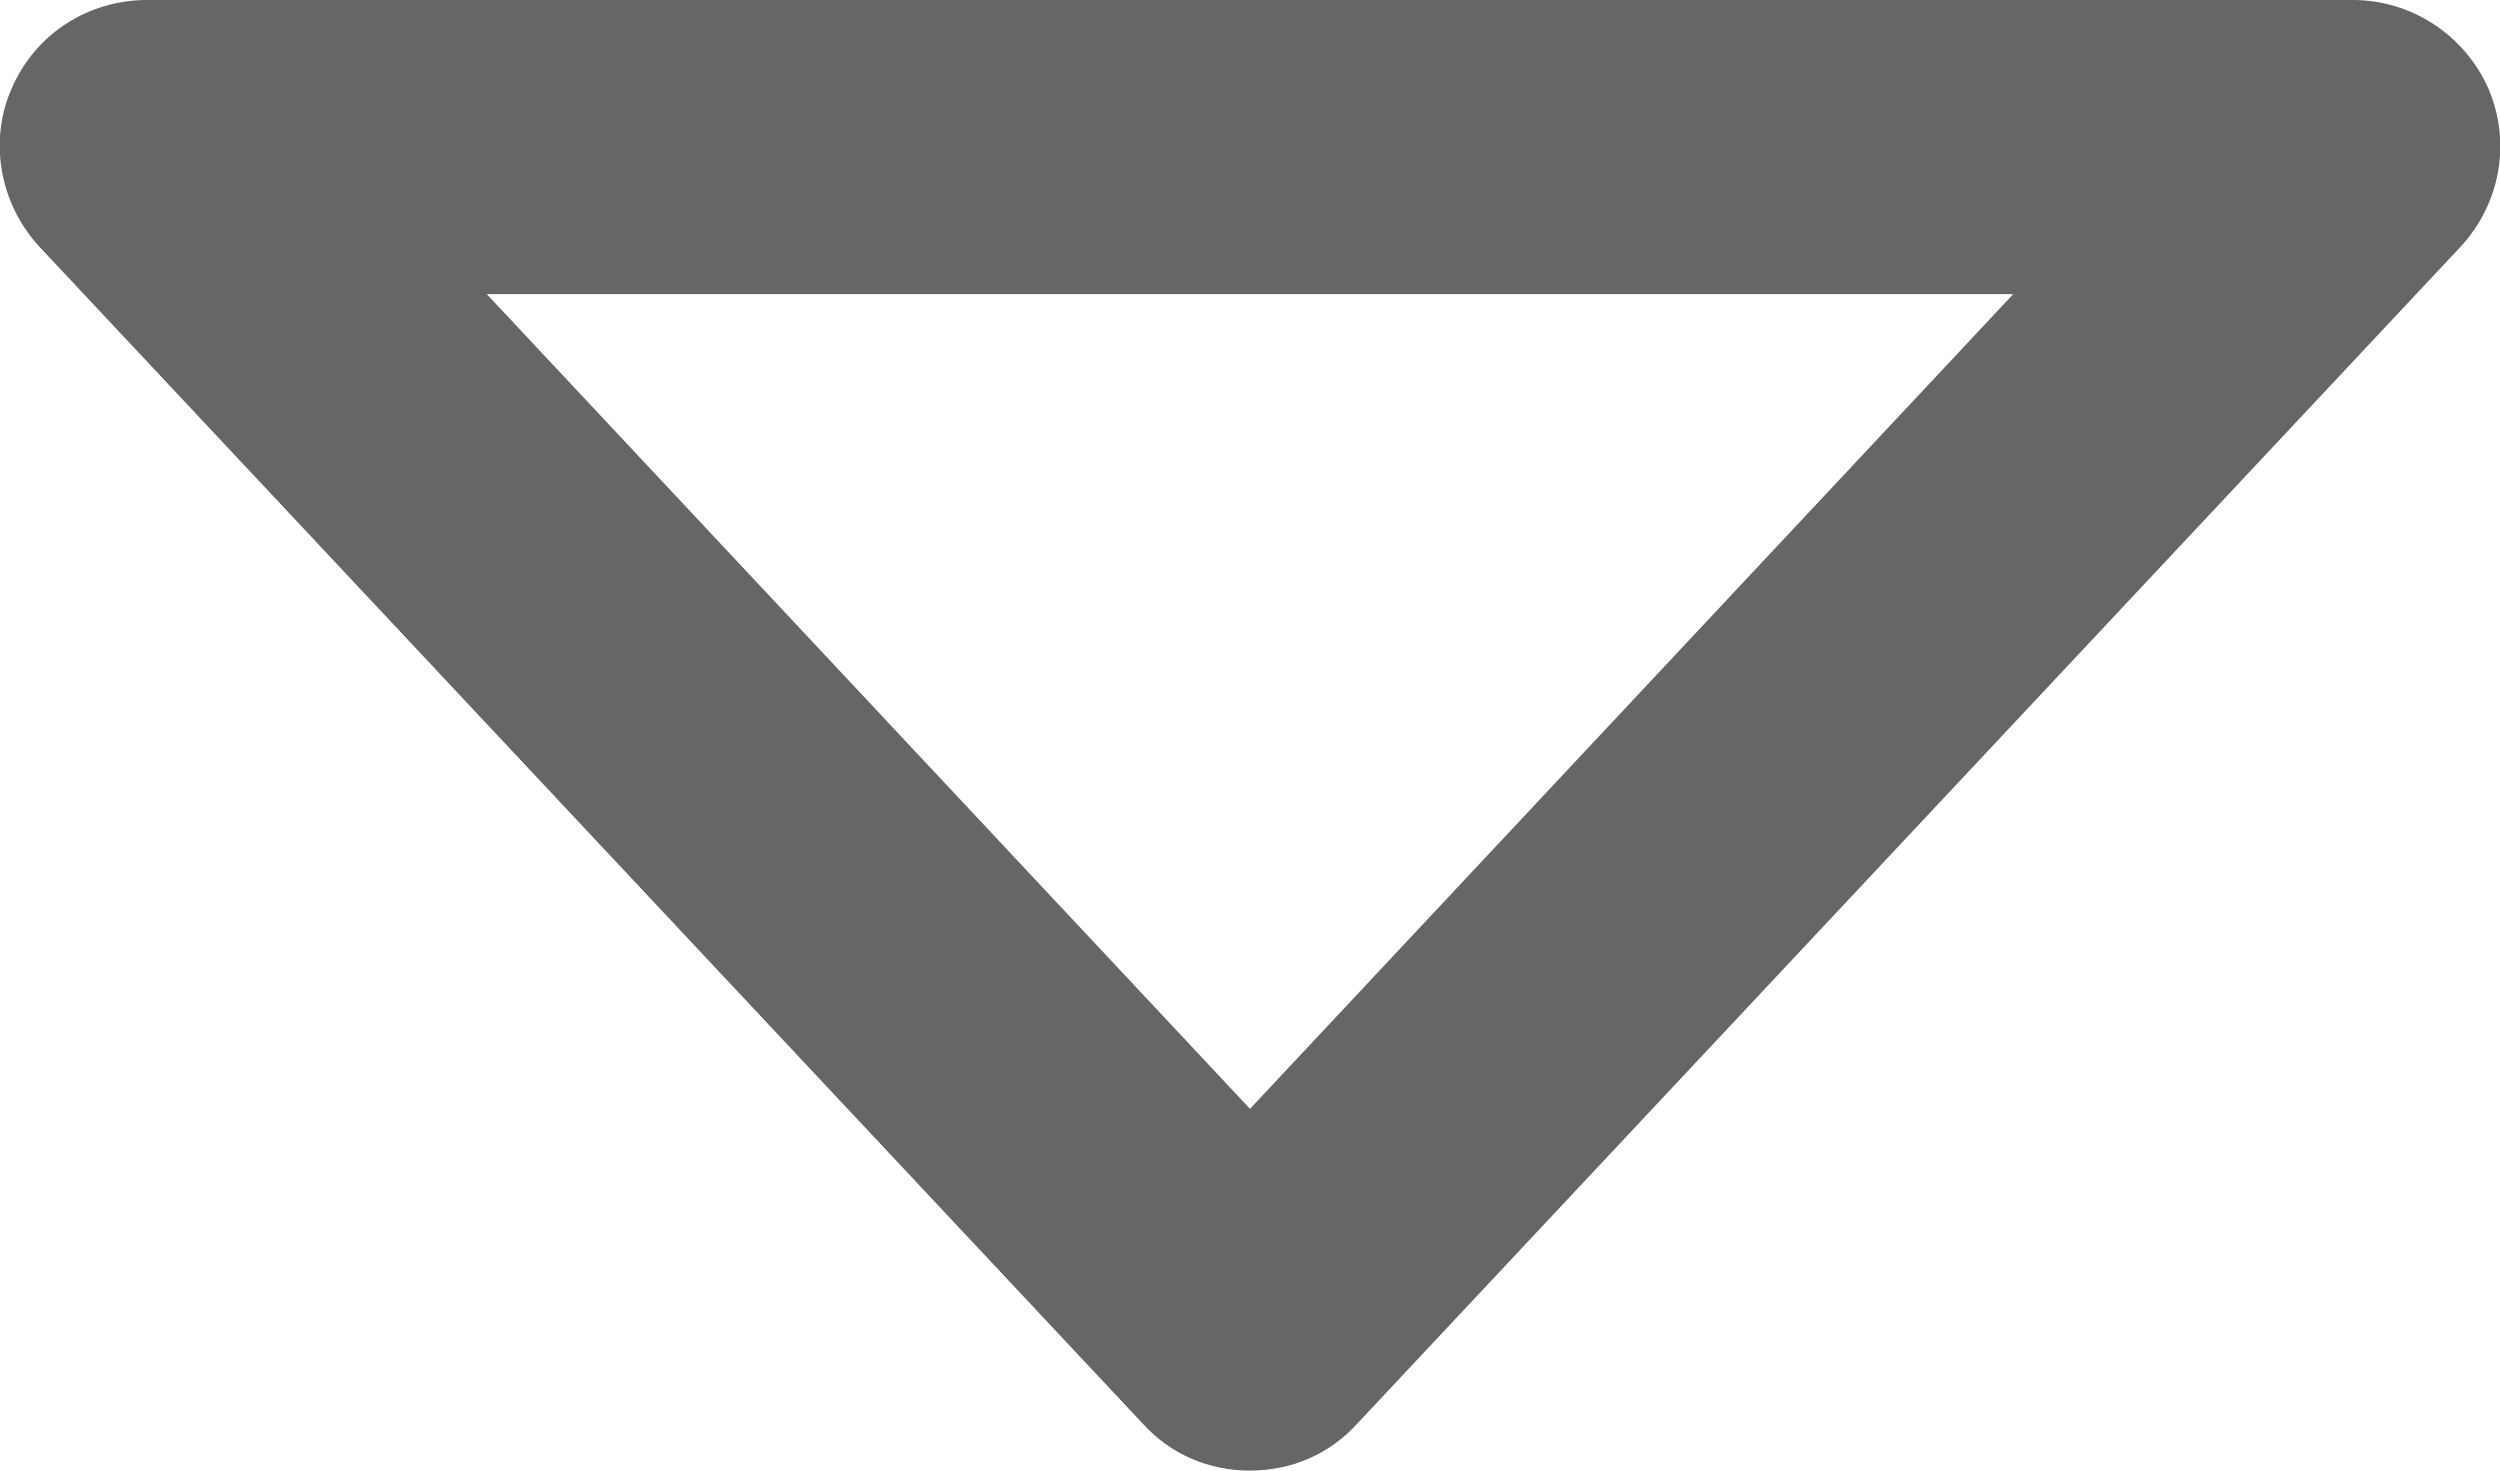 <svg xmlns="http://www.w3.org/2000/svg" xmlns:xlink="http://www.w3.org/1999/xlink" version="1.1" id="Layer_1" x="0px" y="0px" style="enable-background:new 0 0 180 180;" xml:space="preserve" viewBox="81.5 85 17 10">
<style type="text/css">
	.arrow-outline{fill:none;}
	.arrow-outline-1{fill:#666666;}
</style>
<g>
	<polygon class="arrow-outline" points="97.5,86 90,94 82.5,86  "/>
	<g>
		<path class="arrow-outline-1" d="M90,95c-0.28,0-0.54-0.11-0.73-0.32l-7.5-8c-0.27-0.29-0.35-0.72-0.19-1.08c0.16-0.37,0.52-0.6,0.92-0.6h15    c0.4,0,0.76,0.24,0.92,0.6c0.16,0.37,0.08,0.79-0.19,1.08l-7.5,8C90.54,94.89,90.28,95,90,95z M84.81,87L90,92.54L95.19,87H84.81z    "/>
	</g>
</g>
</svg>